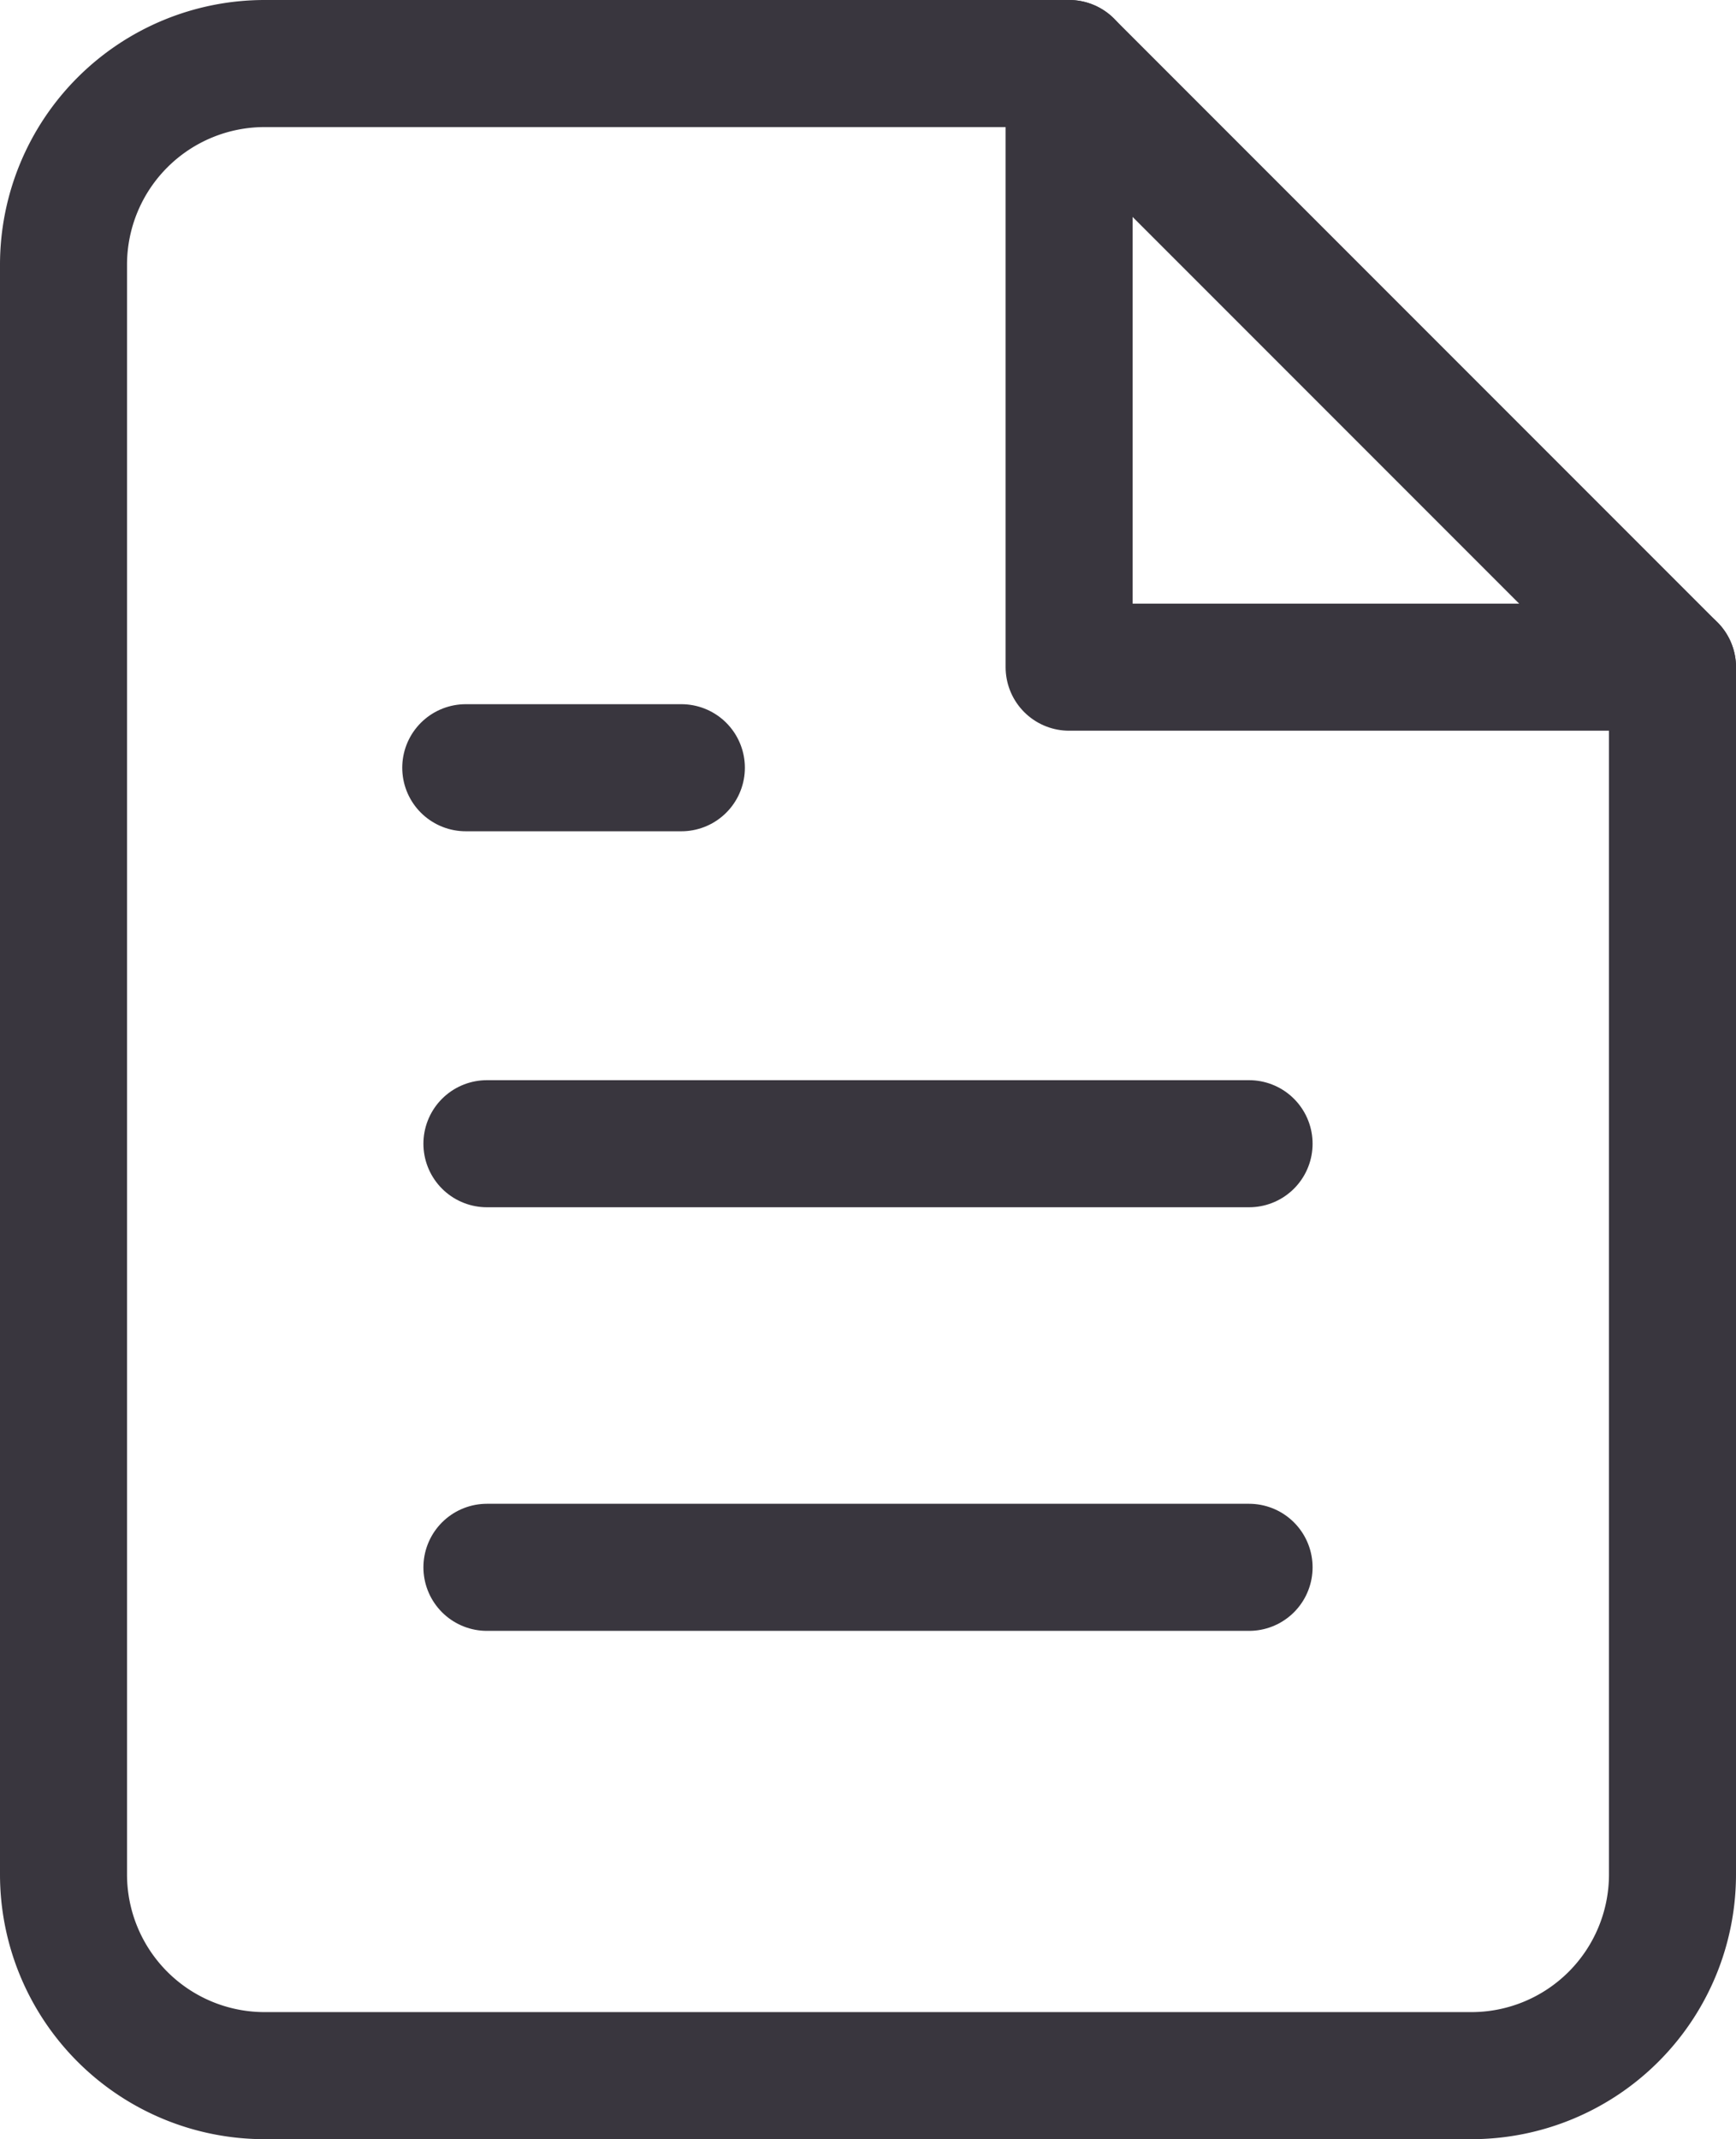 <svg xmlns="http://www.w3.org/2000/svg" width="20.5" height="25.25" viewBox="0 0 20.5 25.25">
    <defs>
        <style>
            .cls-1,.cls-2{fill:none;stroke:#39363e;stroke-linecap:round;stroke-linejoin:round;stroke-width:1.5px}.cls-2{opacity:0}
        </style>
    </defs>
    <g id="Group_137" transform="translate(-2.25 .75)">
        <g id="Group_6" transform="translate(-1842 -30.25)">
            <path id="Path_3" d="M15.875 2h-9.5A2.375 2.375 0 0 0 4 4.375v19a2.375 2.375 0 0 0 2.375 2.375h14.25A2.375 2.375 0 0 0 23 23.375V9.125z" class="cls-1" transform="translate(1841 28.25)"/>
            <path id="Path_4" d="M14 2v7.125h7.125" class="cls-1" transform="translate(1842.875 28.25)"/>
            <path id="Line_3" d="M0 0L0 0" class="cls-2" transform="translate(1850 43)"/>
            <path id="Line_4" d="M0 0L0 0" class="cls-2" transform="translate(1850 48)"/>
            <path id="Path_5" d="M8.14 9H8" class="cls-2" transform="translate(1841.75 29.563)"/>
        </g>
        <path id="Line_36" d="M0 0L9 0" class="cls-1" transform="translate(8 12.75)"/>
        <path id="Line_37" d="M0 0L9 0" class="cls-1" transform="translate(8 17.75)"/>
        <path id="Path_44" d="M10.546 9H8" class="cls-1" transform="translate(-.25 -.688)"/>
    </g>
</svg>
